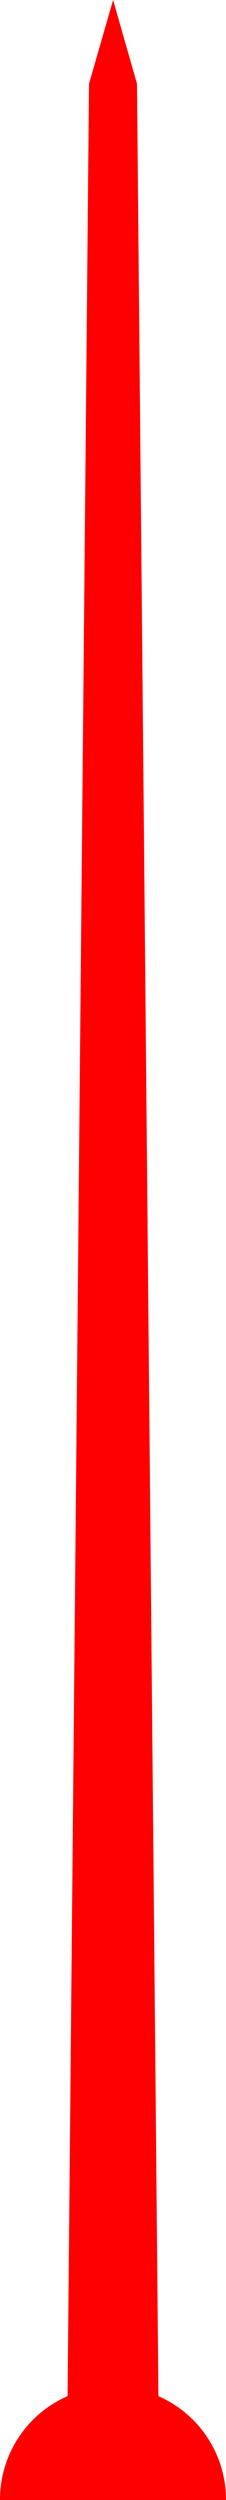 <svg xmlns="http://www.w3.org/2000/svg" viewBox="0 0 11.07 122.07"><defs><style>.cls-1{fill:red;}</style></defs><title>SecBen</title><g id="Layer_2" data-name="Layer 2"><g id="Layer_1-2" data-name="Layer 1"><path class="cls-1" d="M0,122.07A5.51,5.51,0,0,1,3.31,117L4.36,4.09,5.54,0,6.71,4.09h0L7.76,117a5.52,5.52,0,0,1,3.31,5.07Z"/></g></g></svg>